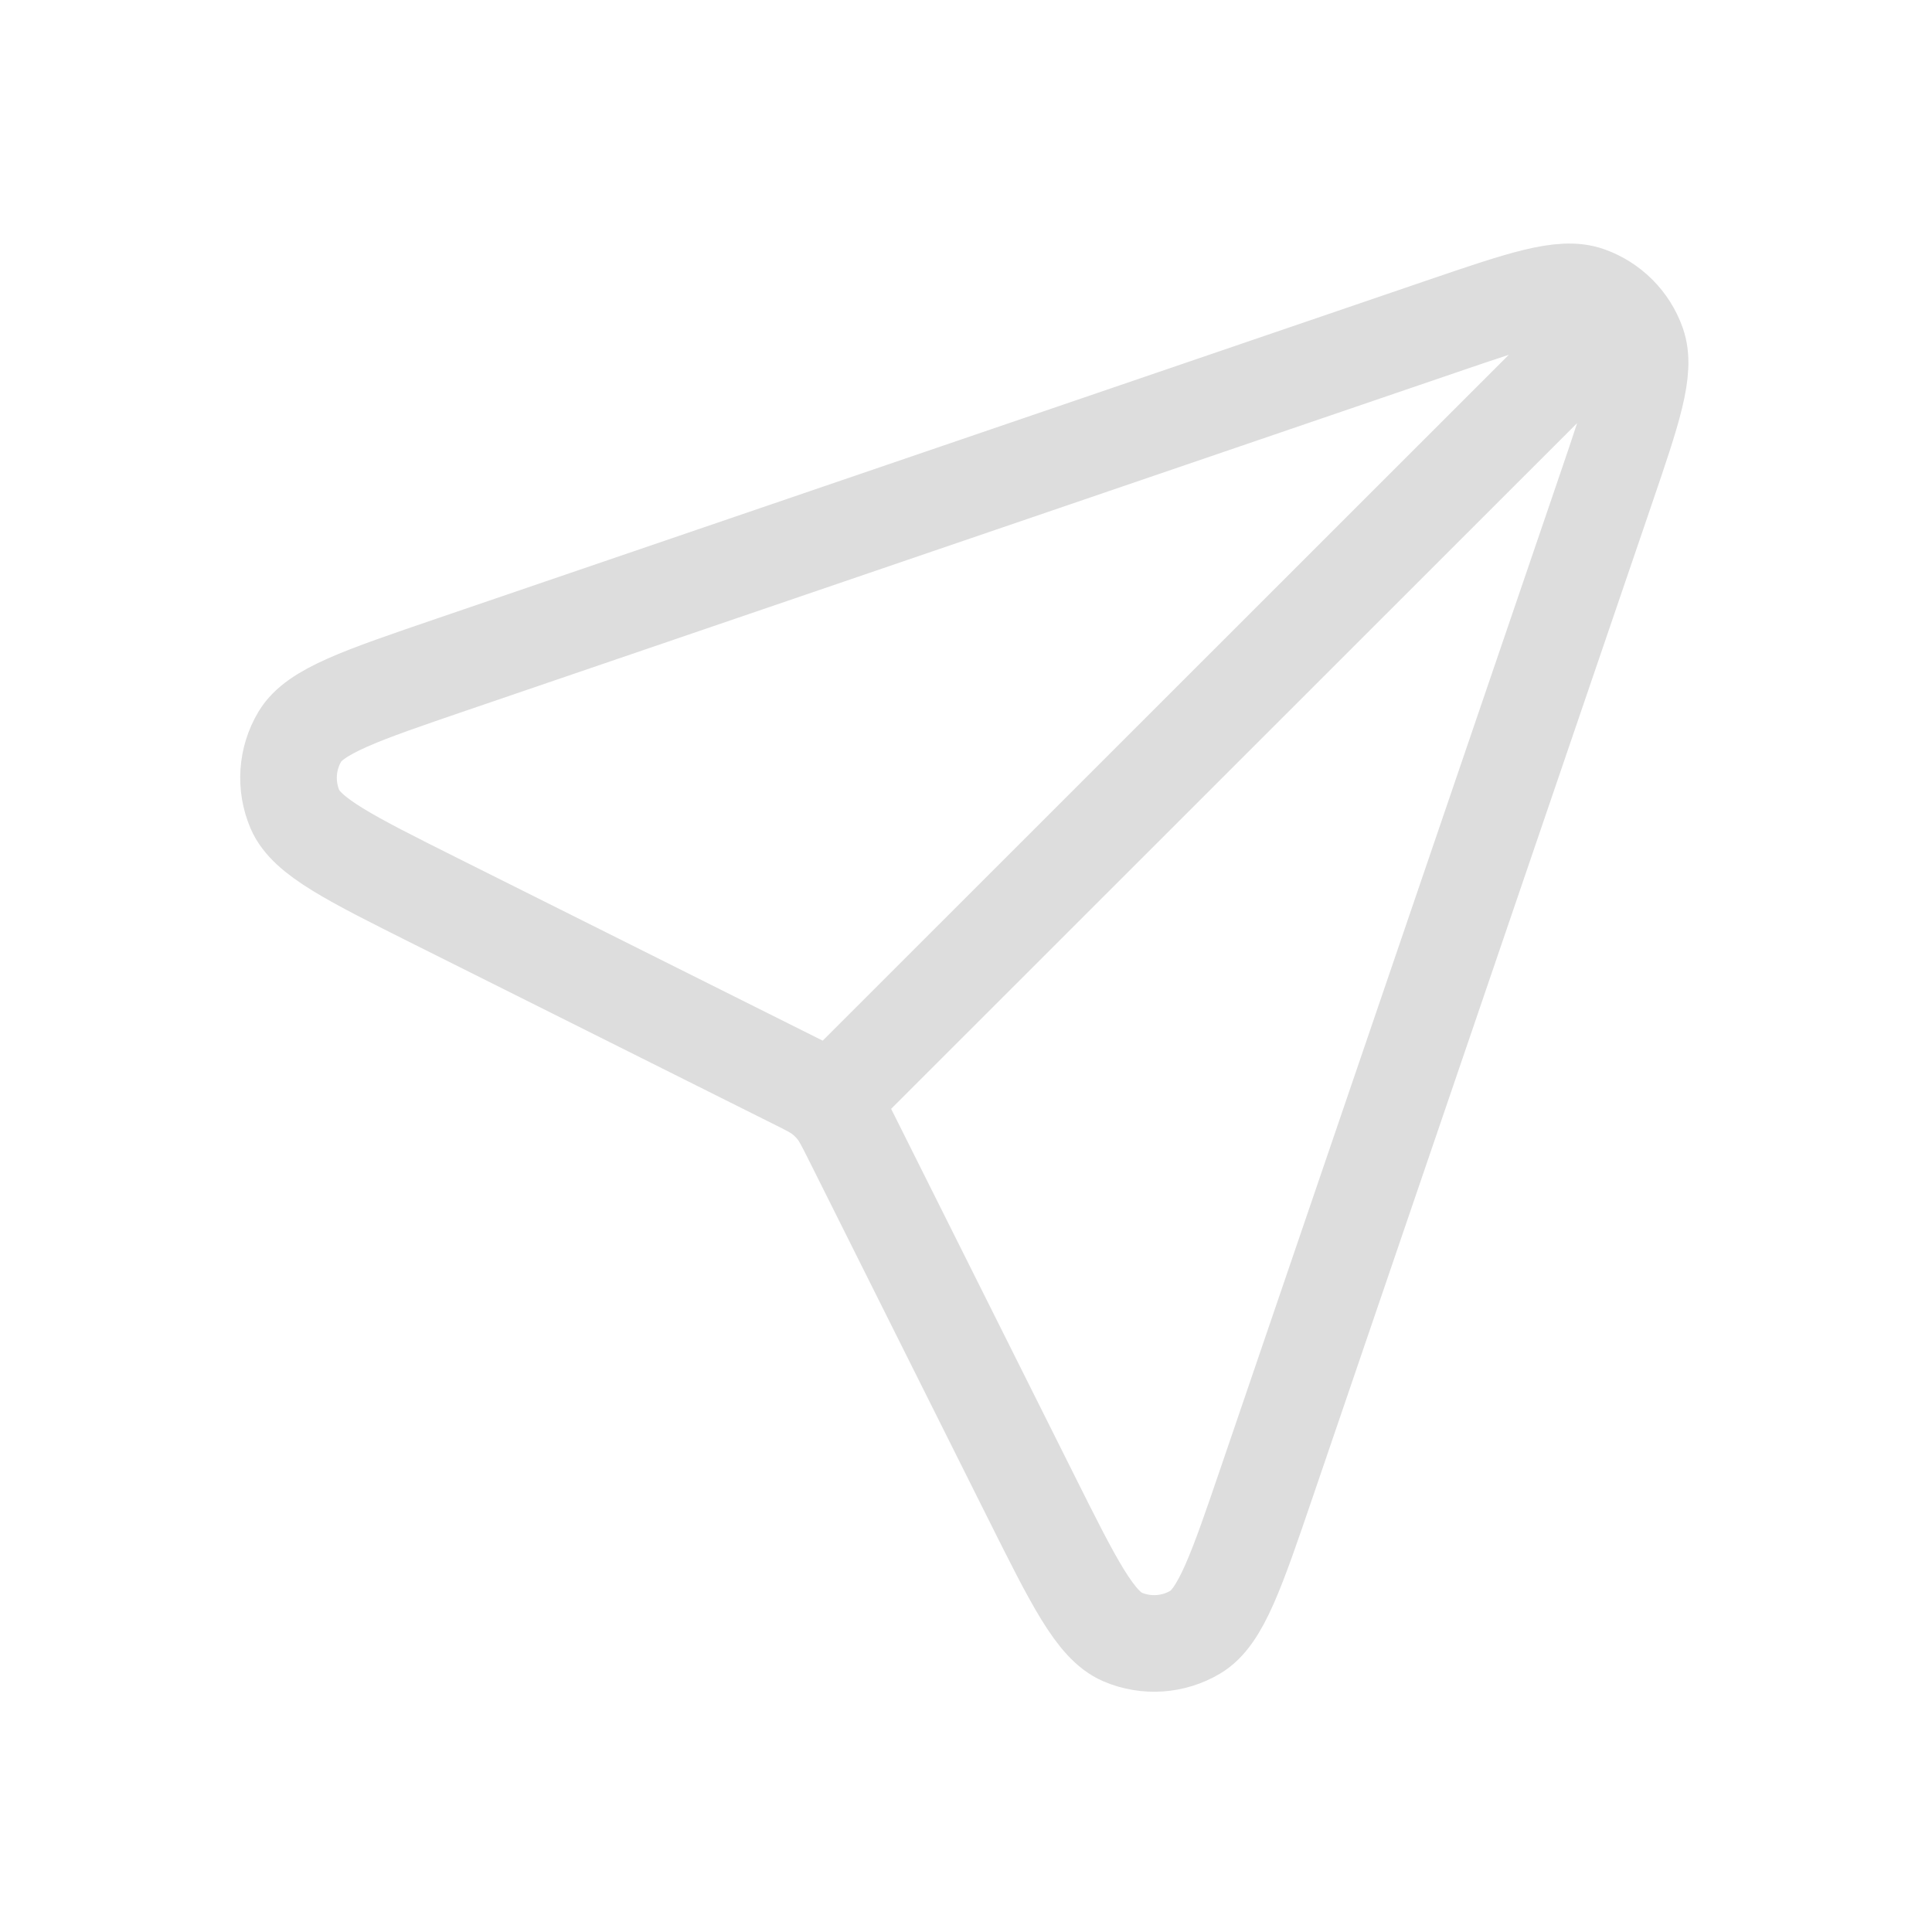 <svg width="40" height="40" viewBox="0 0 40 40" fill="none" xmlns="http://www.w3.org/2000/svg">
<path d="M17.168 22.825L33.503 6.496M17.633 23.559L21.337 30.967C22.232 32.758 22.679 33.653 23.243 33.893C23.732 34.101 24.292 34.063 24.749 33.791C25.275 33.478 25.599 32.531 26.245 30.636L33.244 10.14C33.807 8.49 34.089 7.665 33.896 7.119C33.728 6.644 33.355 6.271 32.88 6.103C32.334 5.91 31.509 6.192 29.858 6.755L9.363 13.754C7.469 14.401 6.521 14.724 6.208 15.251C5.936 15.707 5.898 16.267 6.106 16.756C6.347 17.32 7.242 17.767 9.032 18.663L16.44 22.367C16.735 22.514 16.883 22.588 17.01 22.686C17.124 22.774 17.225 22.875 17.313 22.989C17.411 23.117 17.485 23.264 17.633 23.559Z" stroke="#DDDDDD" stroke-width="2" stroke-linecap="round" stroke-linejoin="round"/>
</svg>
